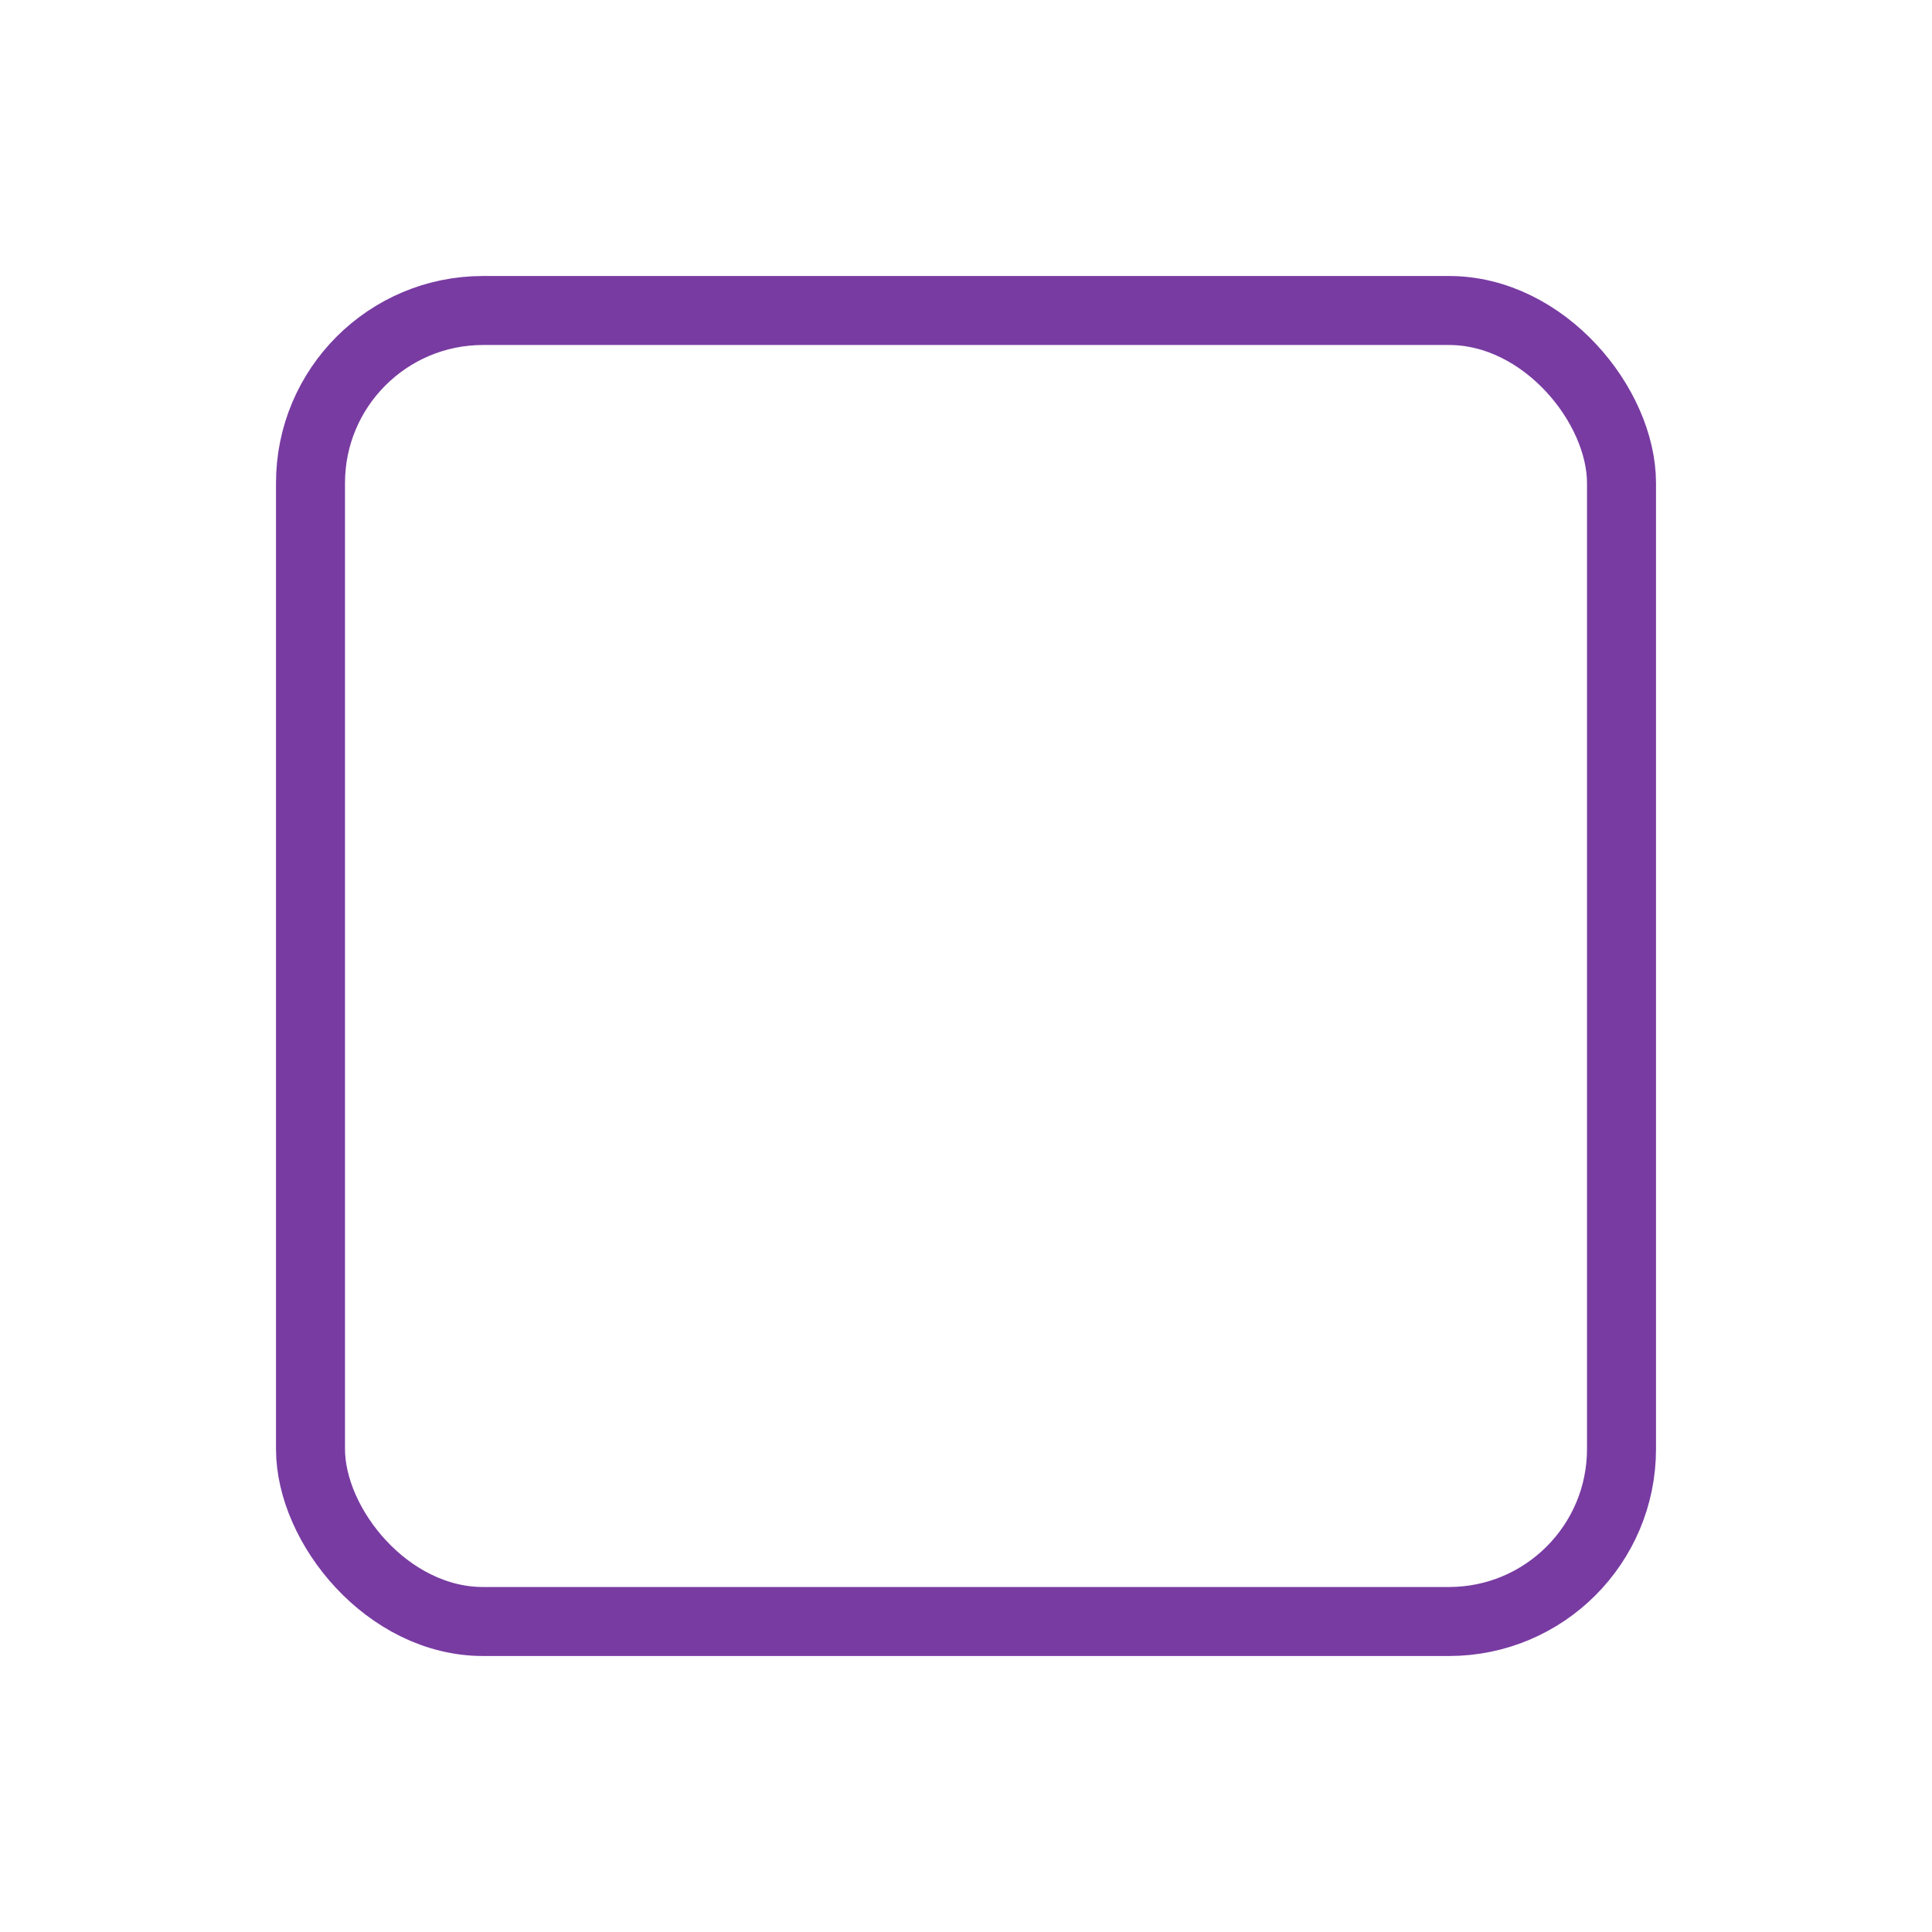 <svg width="28" height="28" viewBox="0 0 28 28" fill="none" xmlns="http://www.w3.org/2000/svg">
<g filter="url(#filter0_d_1066_6799)">
<rect x="4" width="20" height="20" rx="3" fill="white"/>
<rect x="4.5" y="0.5" width="19" height="19" rx="2.5" stroke="#783BA2"/>
</g>
<defs>
<filter id="filter0_d_1066_6799" x="0" y="0" width="28" height="28" filterUnits="userSpaceOnUse" color-interpolation-filters="sRGB">
<feFlood flood-opacity="0" result="BackgroundImageFix"/>
<feColorMatrix in="SourceAlpha" type="matrix" values="0 0 0 0 0 0 0 0 0 0 0 0 0 0 0 0 0 0 127 0" result="hardAlpha"/>
<feOffset dy="4"/>
<feGaussianBlur stdDeviation="2"/>
<feComposite in2="hardAlpha" operator="out"/>
<feColorMatrix type="matrix" values="0 0 0 0 0 0 0 0 0 0 0 0 0 0 0 0 0 0 0.25 0"/>
<feBlend mode="normal" in2="BackgroundImageFix" result="effect1_dropShadow_1066_6799"/>
<feBlend mode="normal" in="SourceGraphic" in2="effect1_dropShadow_1066_6799" result="shape"/>
</filter>
</defs>
</svg>
